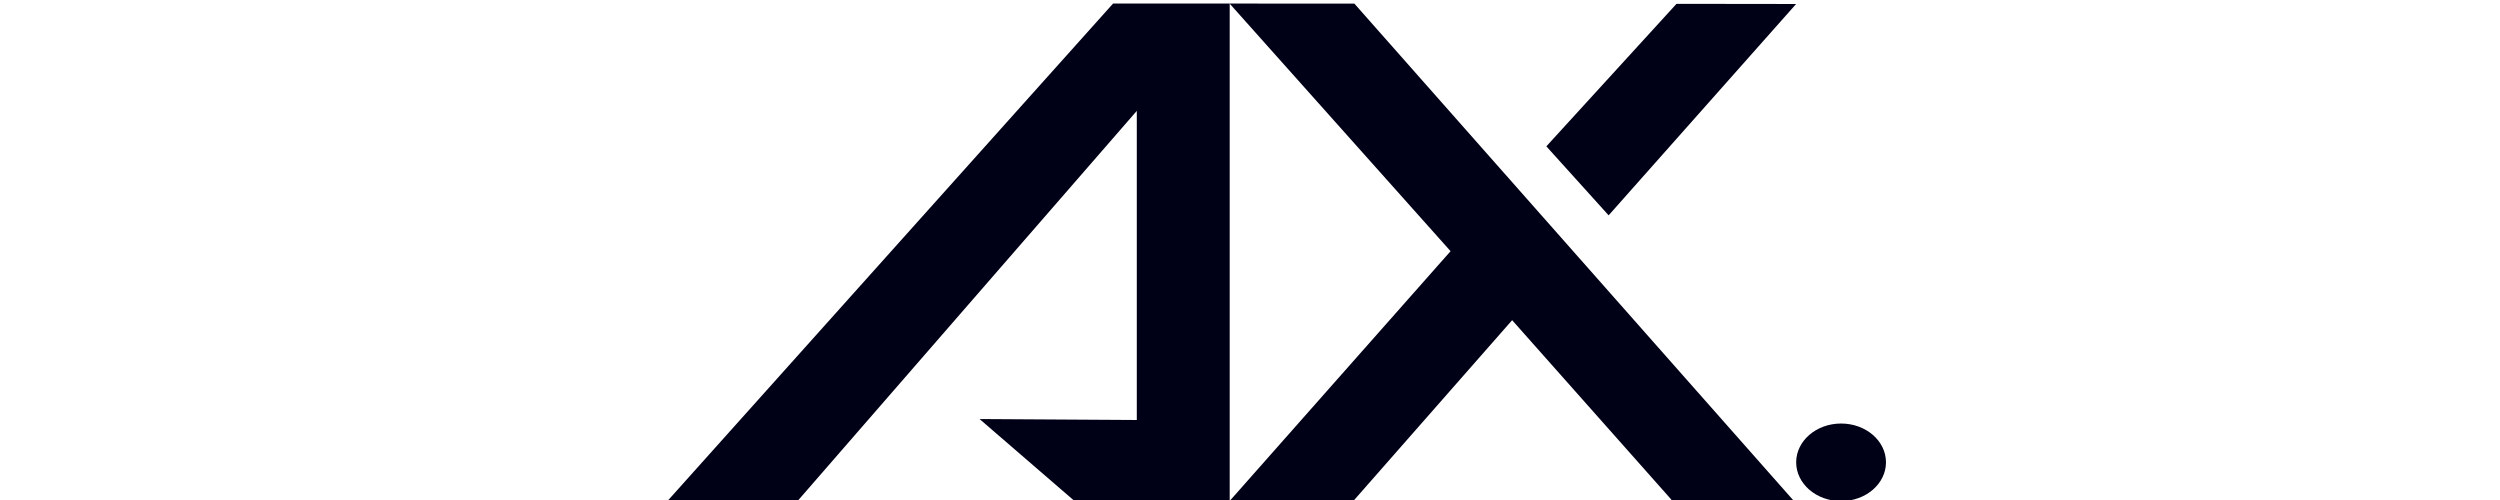 <svg
   viewBox="55 165 31331.455 6863.642"
   version="1.1"
   id="svg3"
   width="500"
   height="100"
   xmlns:xlink="http://www.w3.org/1999/xlink"
   xmlns="http://www.w3.org/2000/svg"
   xmlns:svg="http://www.w3.org/2000/svg">
  <defs
     id="defs3">
    <linearGradient
       id="swatch5">
      <stop
         style="stop-color:#000016;stop-opacity:1;"
         offset="0"
         id="stop5" />
    </linearGradient>
    <linearGradient
       xlink:href="#swatch5"
       id="linearGradient5"
       x1="153.25"
       y1="208.125"
       x2="166.5"
       y2="208.125"
       gradientUnits="userSpaceOnUse"
       gradientTransform="matrix(93.04,0,0,80.363,8959.81,-10214.246)" />
  </defs>
  <a
     id="a4"
     transform="matrix(95.324,0,0,80.348,1653.192,-13043.958)"
     style="fill:#000016;fill-opacity:1">
    <g
       id="g5"
       transform="matrix(0.942,0,0,1,3.693,0)">
      <path
         fill="#000000"
         d="m 208.685,249.998 18.746,0.006 -67.203,-84.988 -19.076,-0.012 33.781,42.307 -33.782,42.691 18.917,-0.017 24.278,-30.886 24.329,30.643 z m -19.108,-60.599 9.521,11.787 28.661,-36.107 -18.286,-0.027 z"
         id="path1"
         style="fill:#000016;fill-opacity:1;stroke-width:1.096"
         transform="translate(8.47)" />
      <path
         fill="#000000"
         d="m 63.705,249.972 68.108,-84.974 17.824,0.004 v 85.009 c -7.855,-0.106 -15.282,0.032 -23.713,-0.009 l -14.524,-14.014 24.037,0.165 V 183.339 L 83.56,250.013 Z"
         id="path2"
         style="fill:#000016;fill-opacity:1;stroke-width:1.036" />
    </g>
  </a>
  <ellipse
     style="fill:url(#linearGradient5);fill-opacity:1;stroke-width:89.928;stroke-dasharray:none;paint-order:normal"
     id="path4"
     cx="23834.627"
     cy="6511.292"
     rx="616.392"
     ry="532.404" />
</svg>
